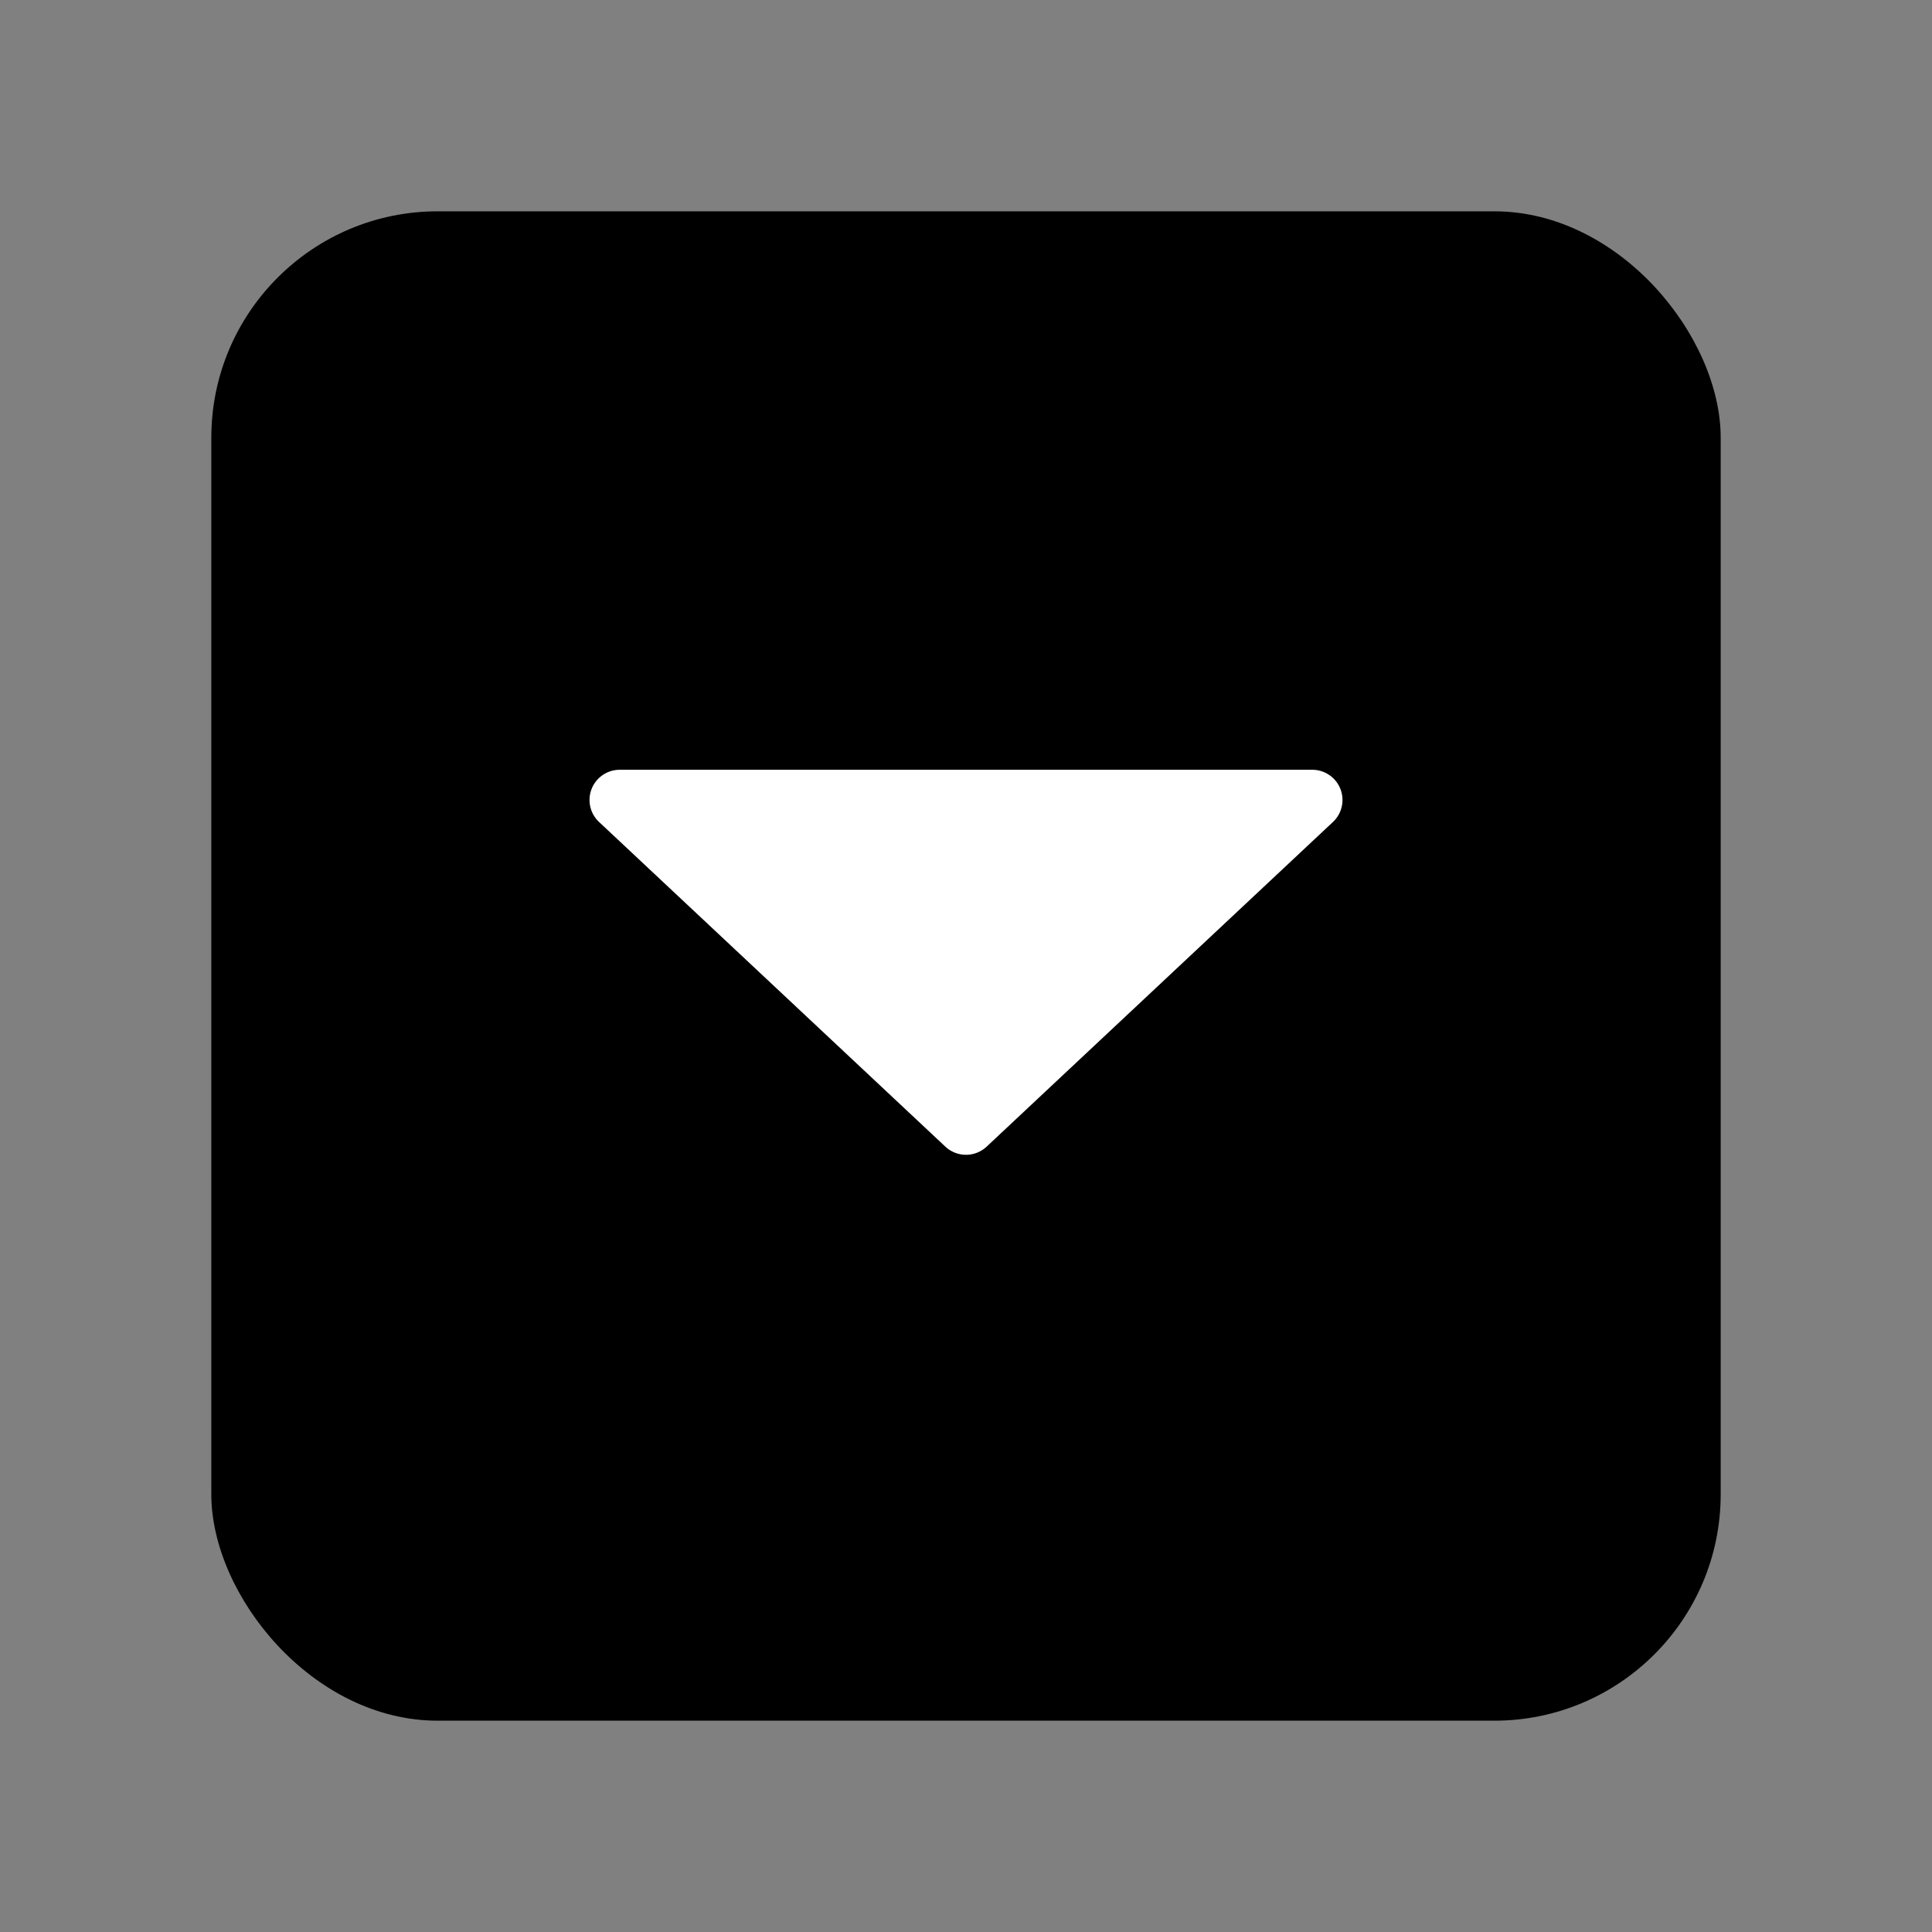 <svg width="128" height="128" xmlns="http://www.w3.org/2000/svg"><rect width="100%" height="100%" fill="#808080" stroke="none"/><g fill="none" fill-rule="evenodd"><rect fill="#000" x="14" y="14" width="100" height="100" rx="15"/><path d="M62.632 75.968L39.69 54.459A2 2 0 0 1 41.058 51h45.884a2 2 0 0 1 1.368 3.46L65.368 75.967a2 2 0 0 1-2.736 0z" fill="#FFF"/></g></svg>